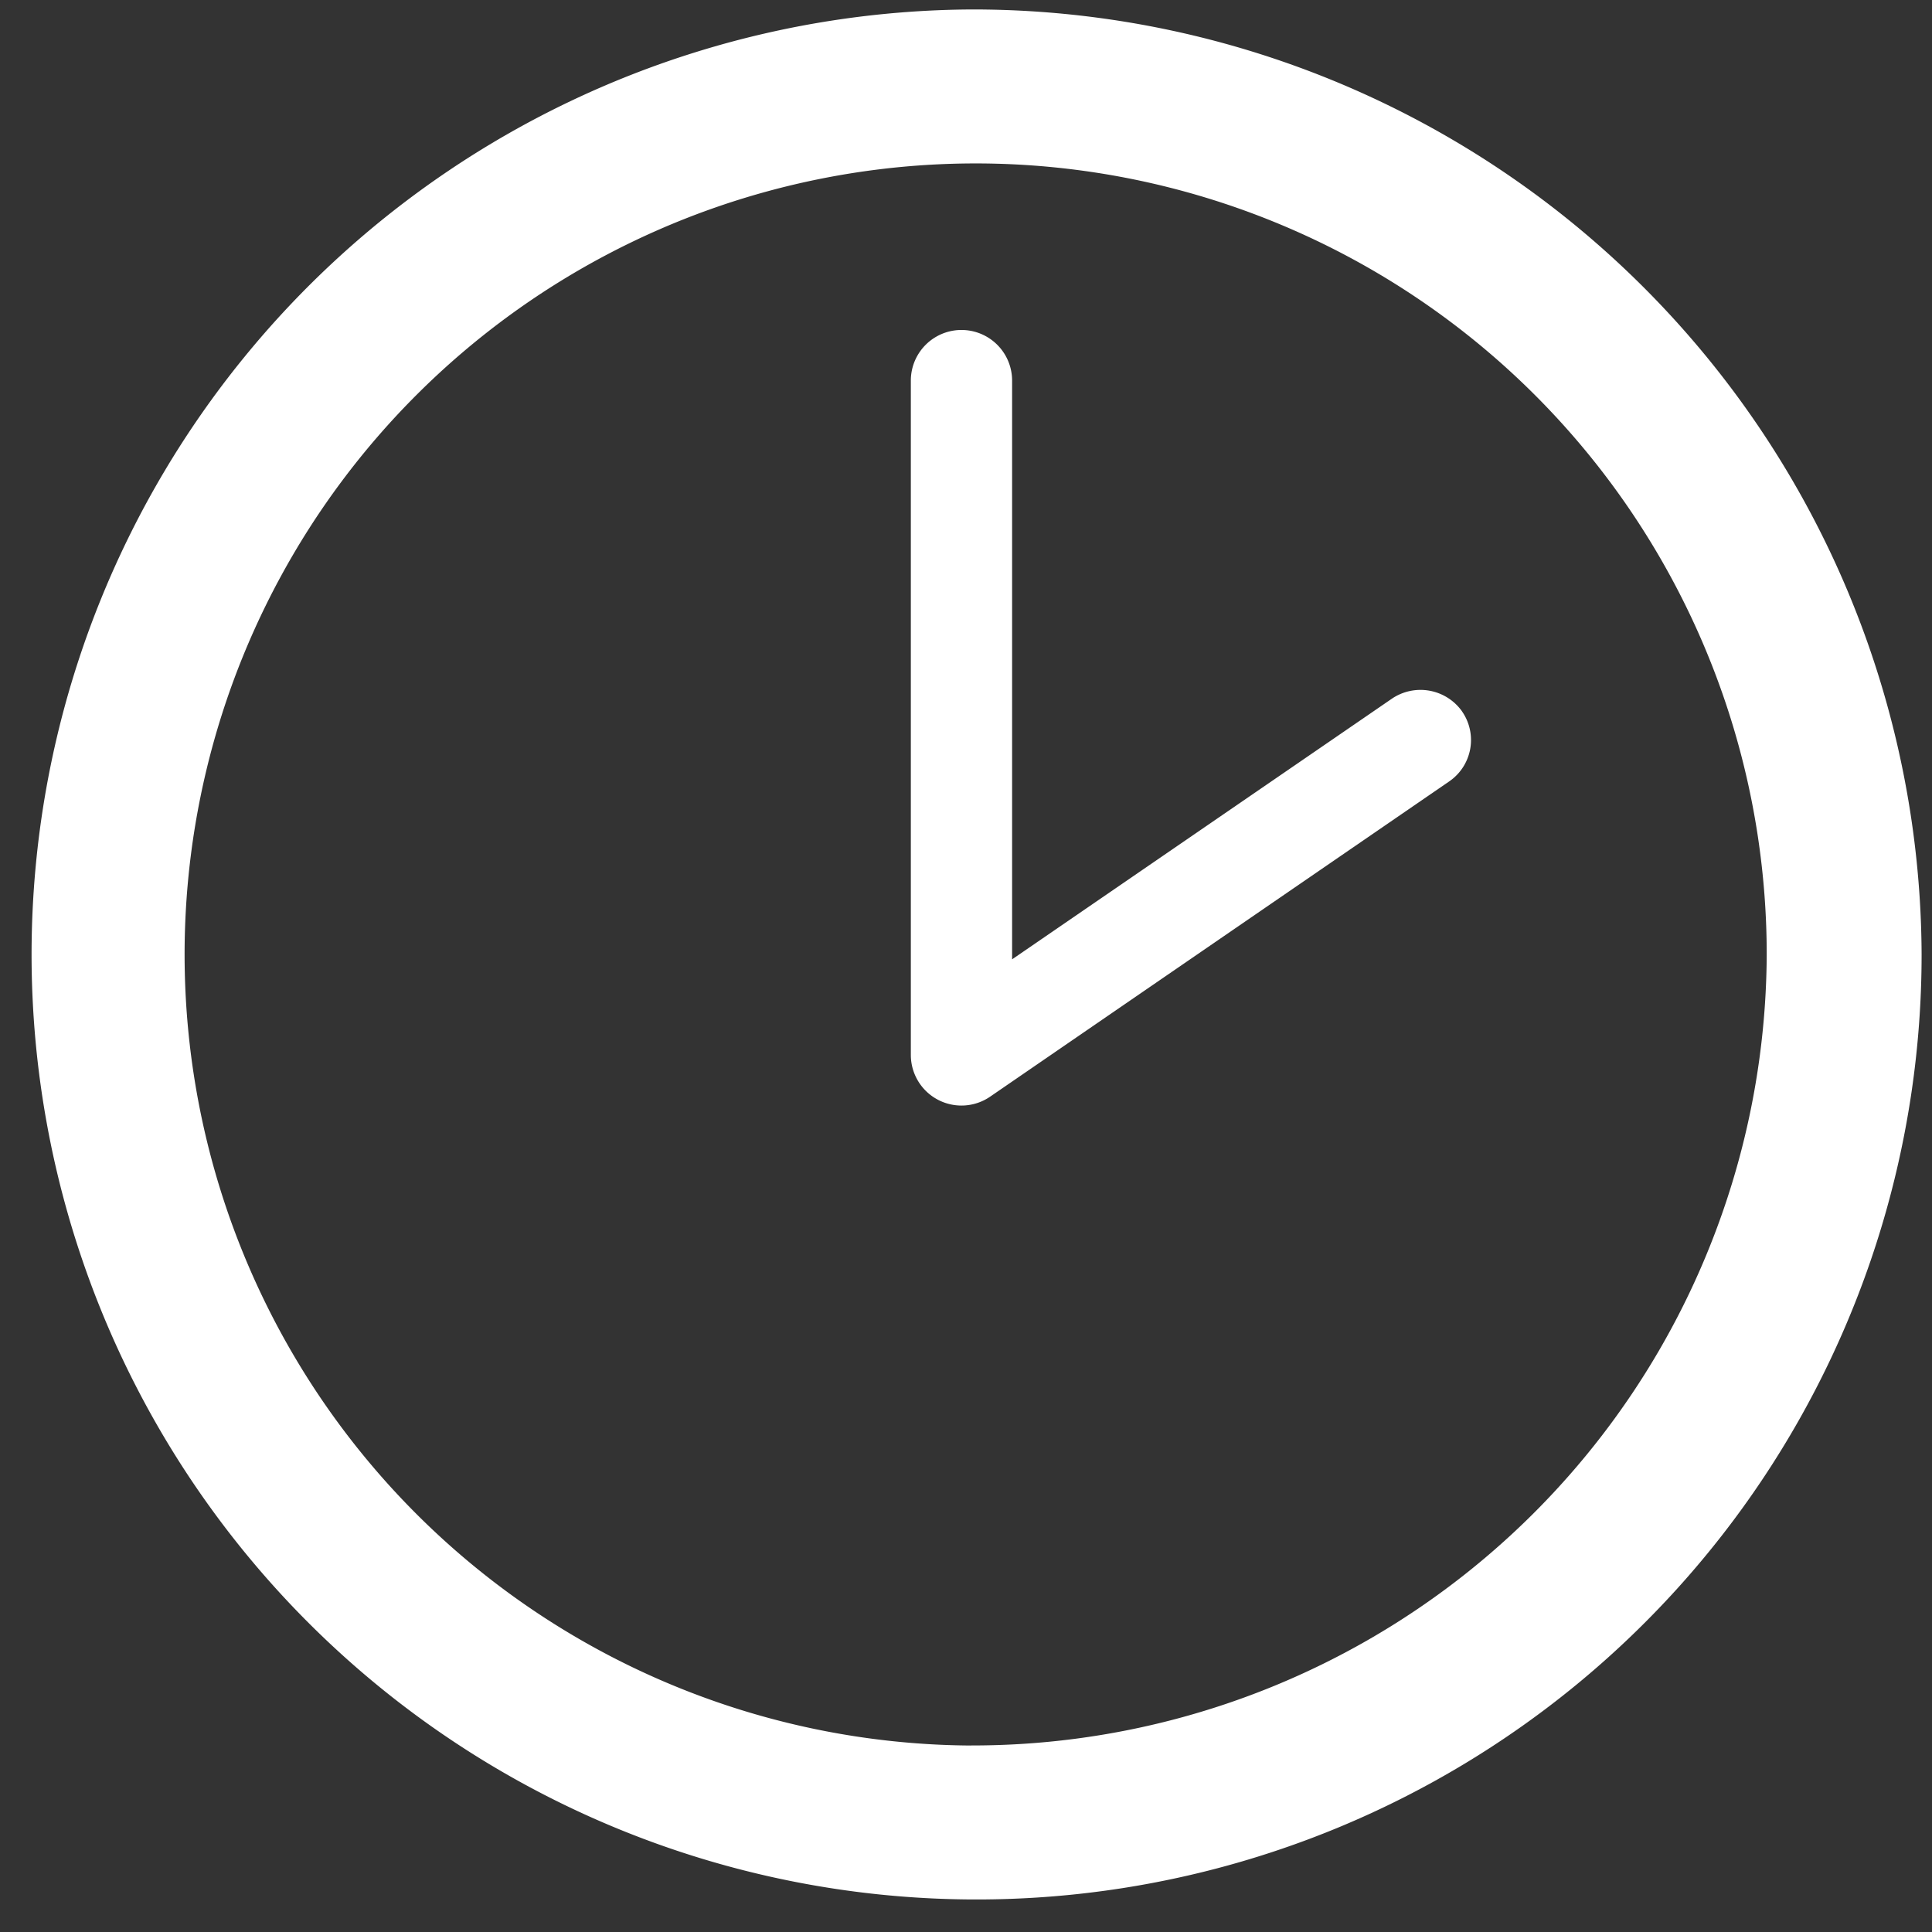 <svg xmlns="http://www.w3.org/2000/svg" width="29" height="29" viewBox="0 0 29 29">
  <rect x="0" y="0" width="29" height="29" fill="#333333" stroke="none"/>
  <defs>
    <style>
      .cls-1 {
        fill: #fff;
        fill-rule: evenodd;
      }
    </style>
  </defs>
  <path id="Forma_1" data-name="Forma 1" class="cls-1" d="M14.576,0.142A14.185,14.185,0,1,0,28.844,14.327,14.243,14.243,0,0,0,14.576.142Zm0,26.059A11.874,11.874,0,1,1,26.519,14.327,11.923,11.923,0,0,1,14.576,26.2Zm7.37-15.522a0.753,0.753,0,0,1-.194,1.051l-6.888,4.73a0.76,0.76,0,0,1-1.192-.622V5.713a0.76,0.76,0,0,1,1.52,0V14.4l5.7-3.912A0.765,0.765,0,0,1,21.946,10.678Z"/>
</svg>
